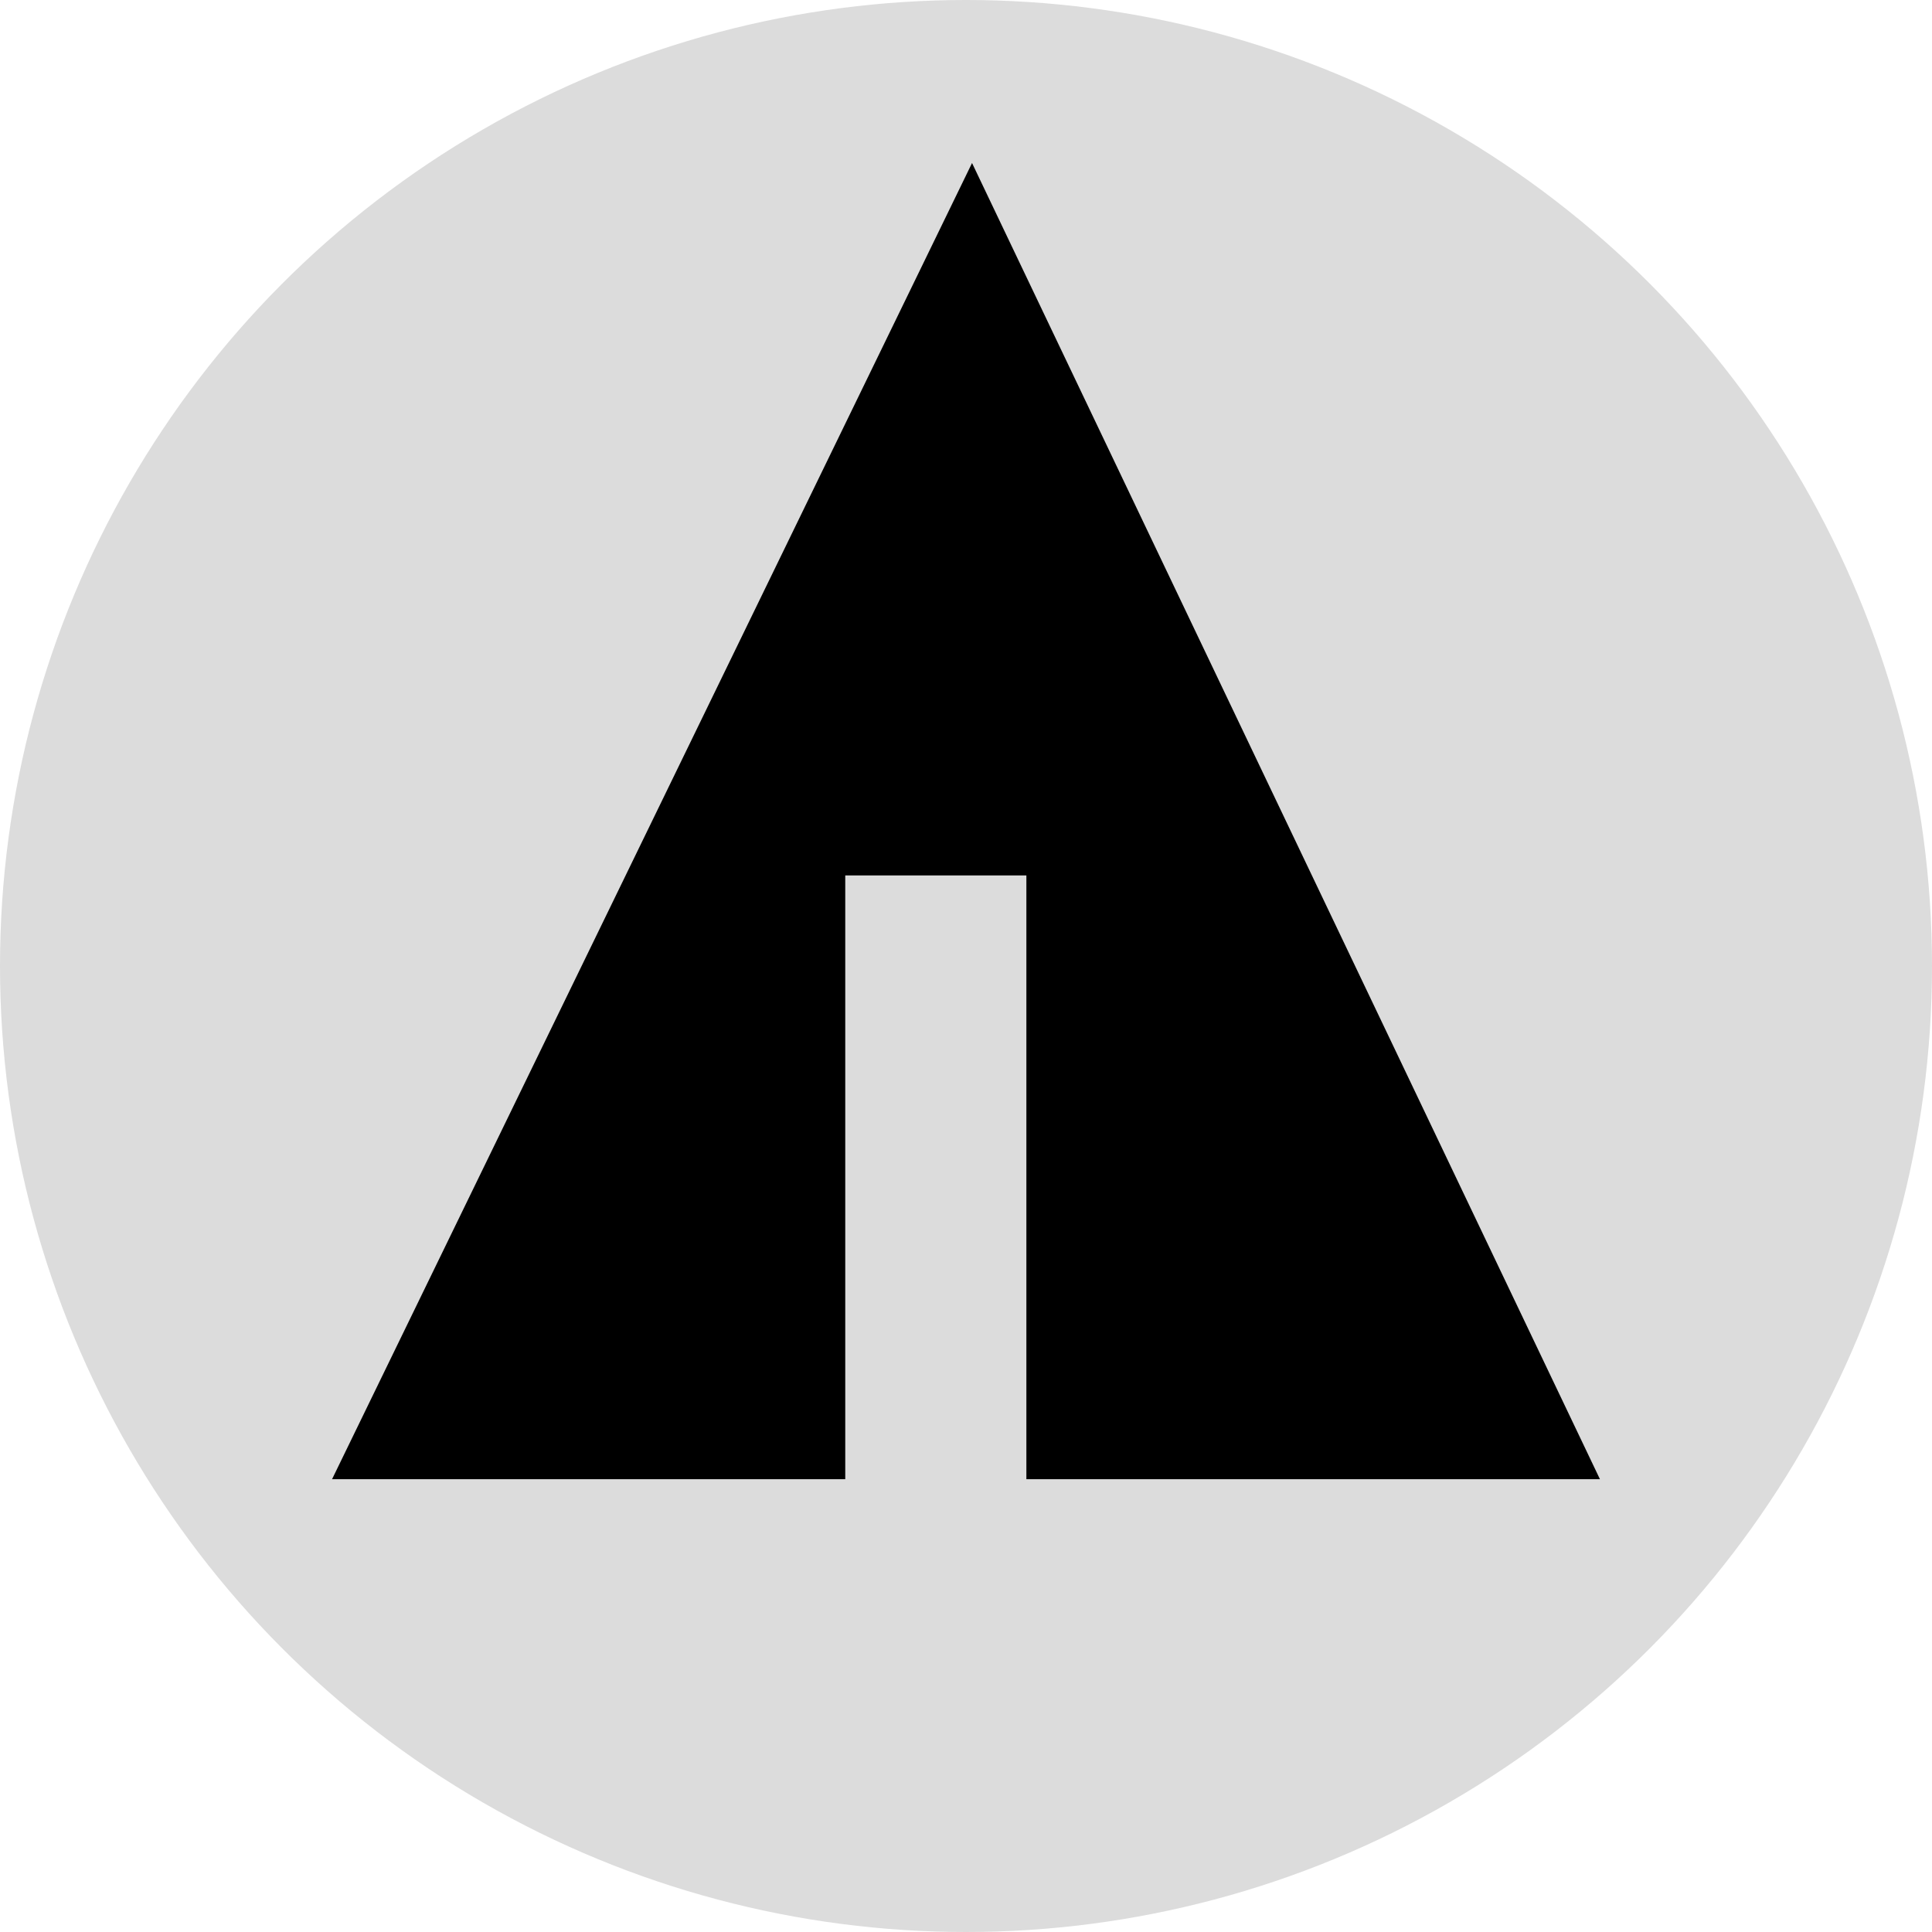 <svg xmlns="http://www.w3.org/2000/svg" width="32px" height="32px" viewBox="0 0 32 32" aria-labelledby="title">
<title id="title"></title>
    <circle fill="gainsboro" cx="16" cy="16" r="16"/>
    <line stroke="gainsboro" x1="11" y1="18.1" x2="15.1" y2="20.4"/>
    <line stroke="gainsboro" x1="16.5" y1="18.2" x2="19.3" y2="15.7"/>
    <line stroke="gainsboro" x1="16.5" y1="21" x2="21.2" y2="17.9"/>

    <polygon fill="black" points="5.5,24.5 14,24.5 14,14.5 17,14.5 17,24.5 26.5,24.5 16.1,2.7"/>
</svg>